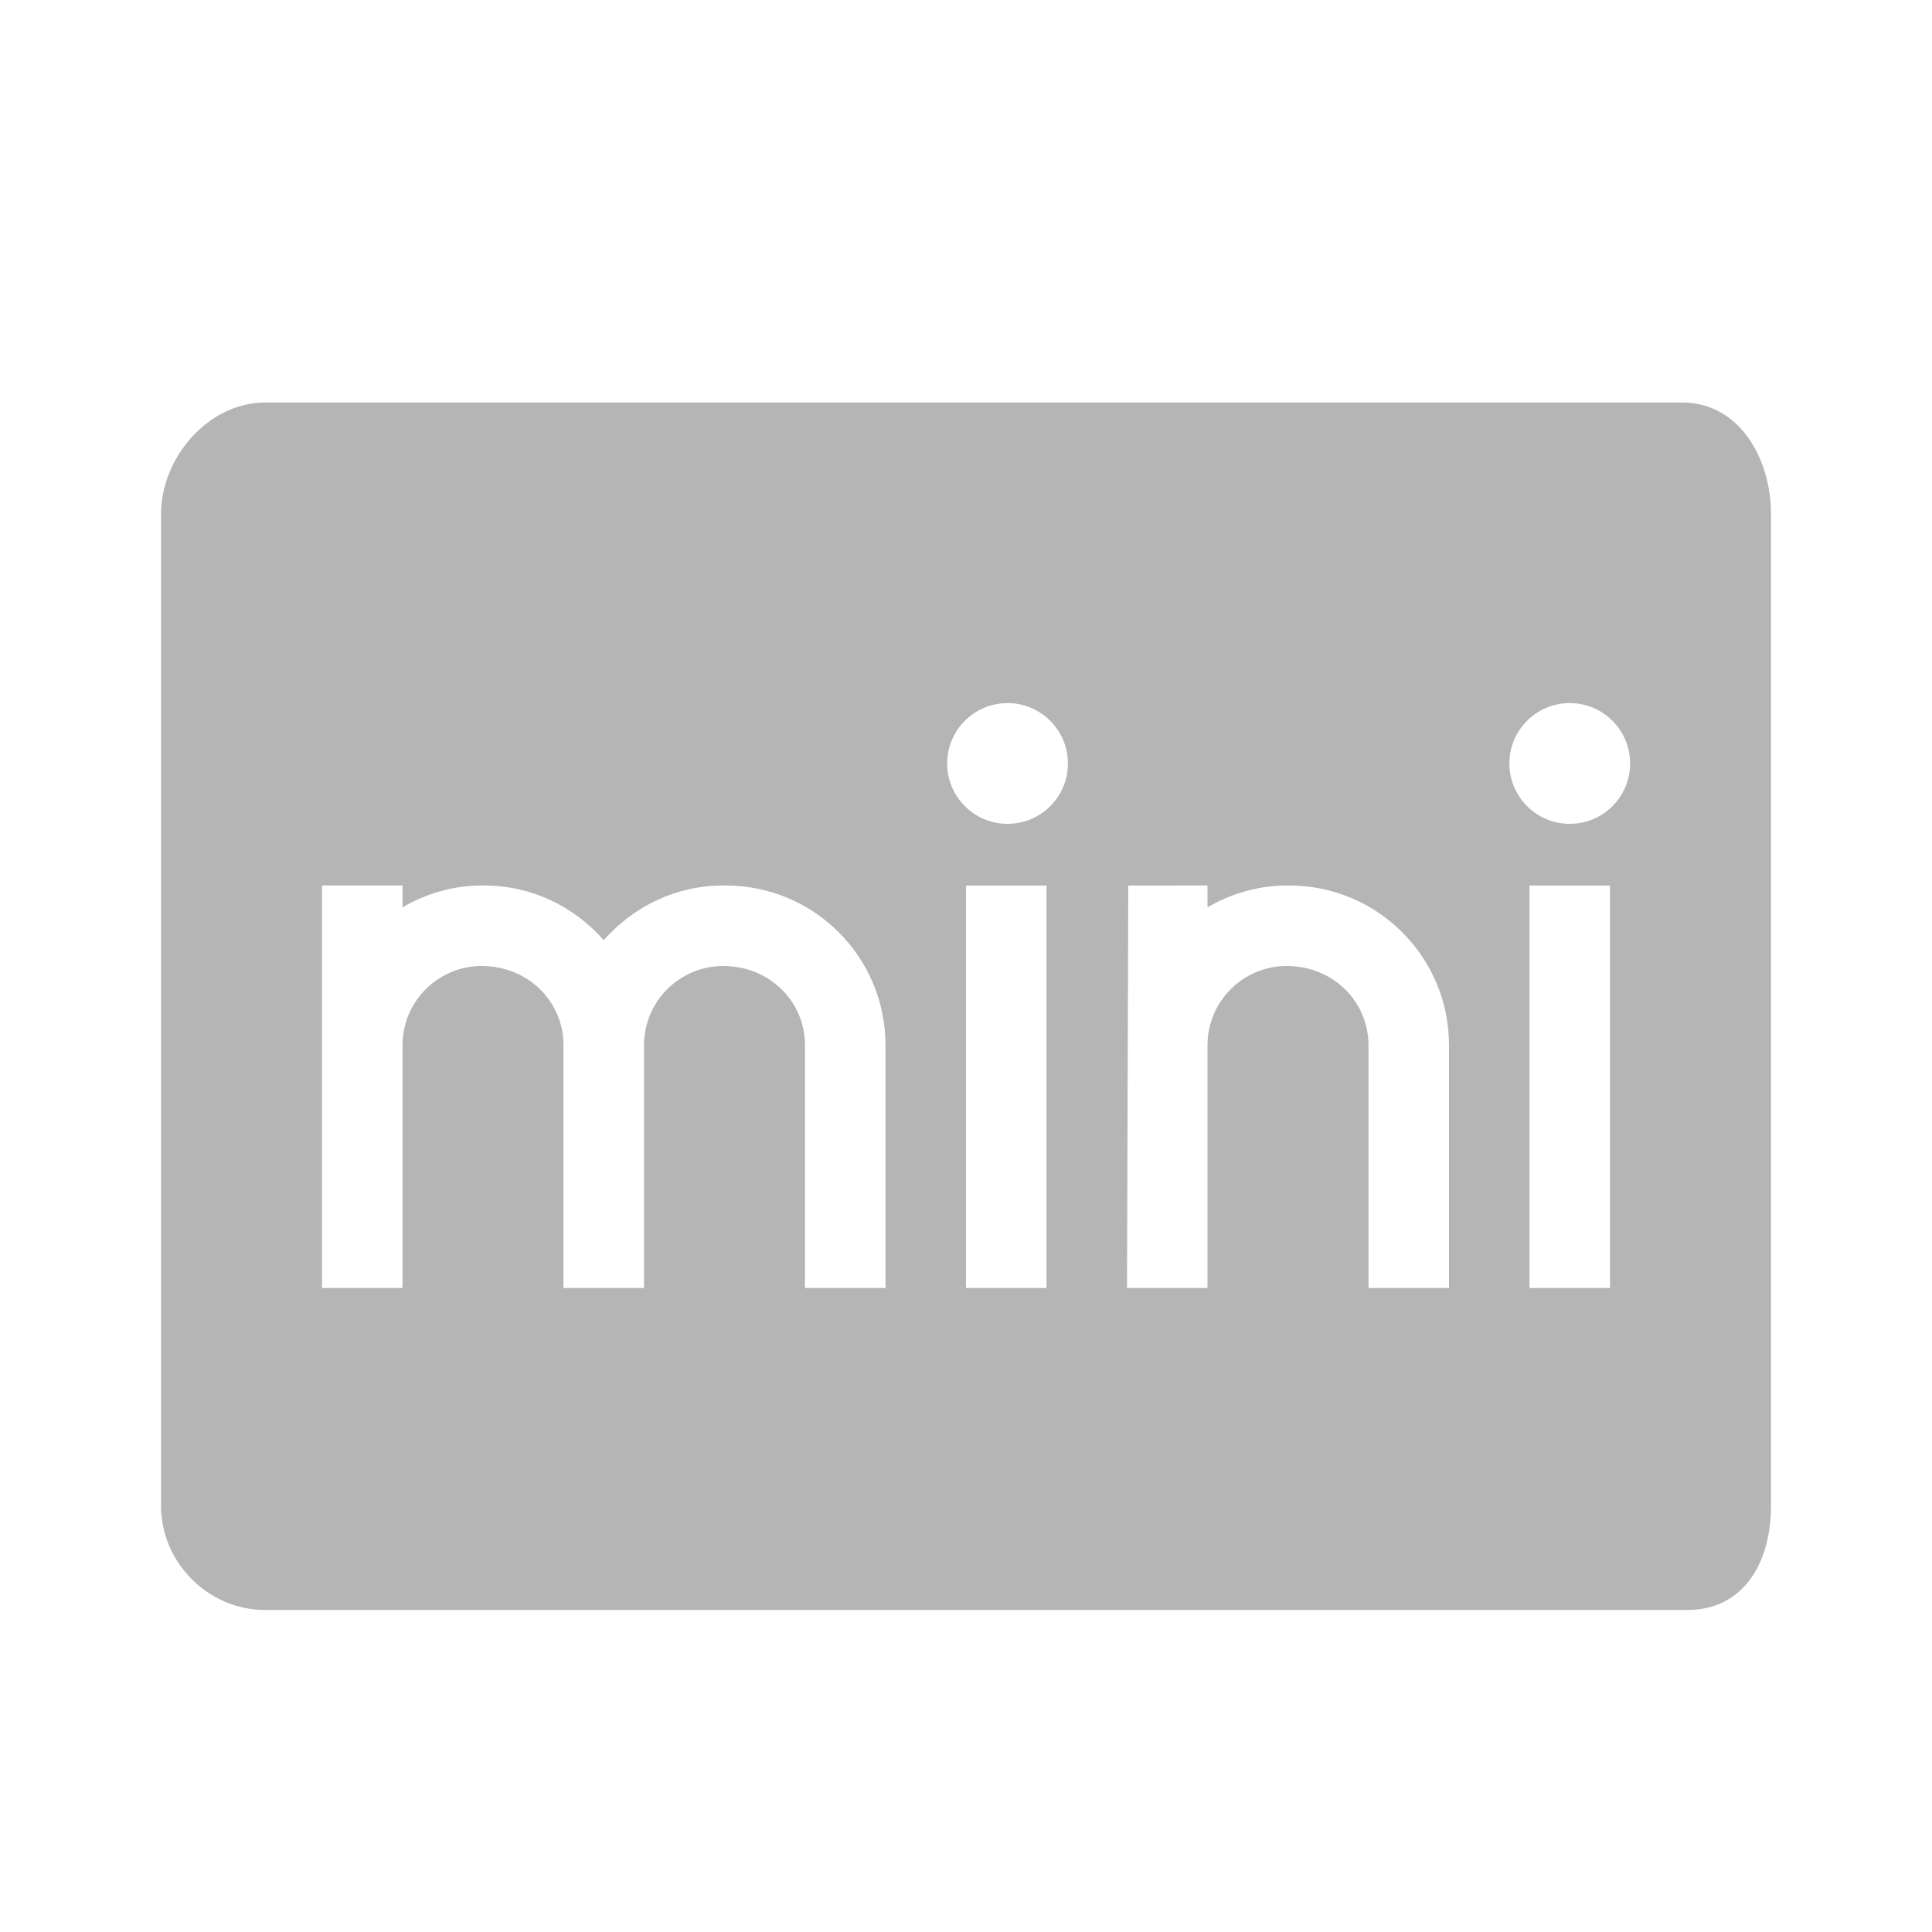 <?xml version="1.0" encoding="iso-8859-1"?>
<!-- Generator: Adobe Illustrator 18.1.1, SVG Export Plug-In . SVG Version: 6.00 Build 0)  -->
<!DOCTYPE svg PUBLIC "-//W3C//DTD SVG 1.1//EN" "http://www.w3.org/Graphics/SVG/1.1/DTD/svg11.dtd">
<svg version="1.1" id="&#x56FE;&#x5C42;_1" xmlns:x="http://ns.adobe.com/Extensibility/1.0/" xmlns:i="http://ns.adobe.com/AdobeIllustrator/10.0/" xmlns:graph="http://ns.adobe.com/Graphs/1.0/"
	 xmlns="http://www.w3.org/2000/svg" xmlns:xlink="http://www.w3.org/1999/xlink" x="0px" y="0px" viewBox="0 0 24 24"
	 enable-background="new 0 0 24 24" xml:space="preserve">
<path fill="#B5B5B6" d="M20.896,5H3.292C2.591,5,2,5.681,2,6.39v12.314C2,19.414,2.591,20,3.292,20h17.667
	c0.7,0,1.041-0.586,1.041-1.296V6.39C22,5.681,21.597,5,20.896,5z M11,16h-1v-3.016C10,12.441,9.559,12,8.984,12
	C8.441,12,8,12.441,8,12.984V16H7v-3.016C7,12.441,6.559,12,5.984,12C5.441,12,5,12.441,5,12.984V16H4v-3.016V11h1v0.271
	C5.291,11.103,5.624,11,5.984,11h0.032c0.594,0,1.12,0.266,1.484,0.679C7.864,11.266,8.39,11,8.984,11h0.032
	C10.112,11,11,11.888,11,12.984V16z M13,16h-1v-5h1V16z M12.516,10.234c-0.414,0-0.75-0.336-0.75-0.75s0.336-0.75,0.75-0.75
	s0.75,0.336,0.75,0.75C13.266,9.899,12.93,10.234,12.516,10.234z M18,16h-1v-3.016C17,12.441,16.559,12,15.984,12
	C15.441,12,15,12.441,15,12.984V16h-1l0.016-5H15v0.271C15.291,11.103,15.624,11,15.984,11h0.032C17.112,11,18,11.888,18,12.984V16z
	 M20,16h-1v-5h1V16z M19.5,10.234c-0.414,0-0.75-0.336-0.75-0.75s0.336-0.75,0.75-0.75s0.75,0.336,0.75,0.75
	C20.25,9.899,19.914,10.234,19.5,10.234z"/>
</svg>
